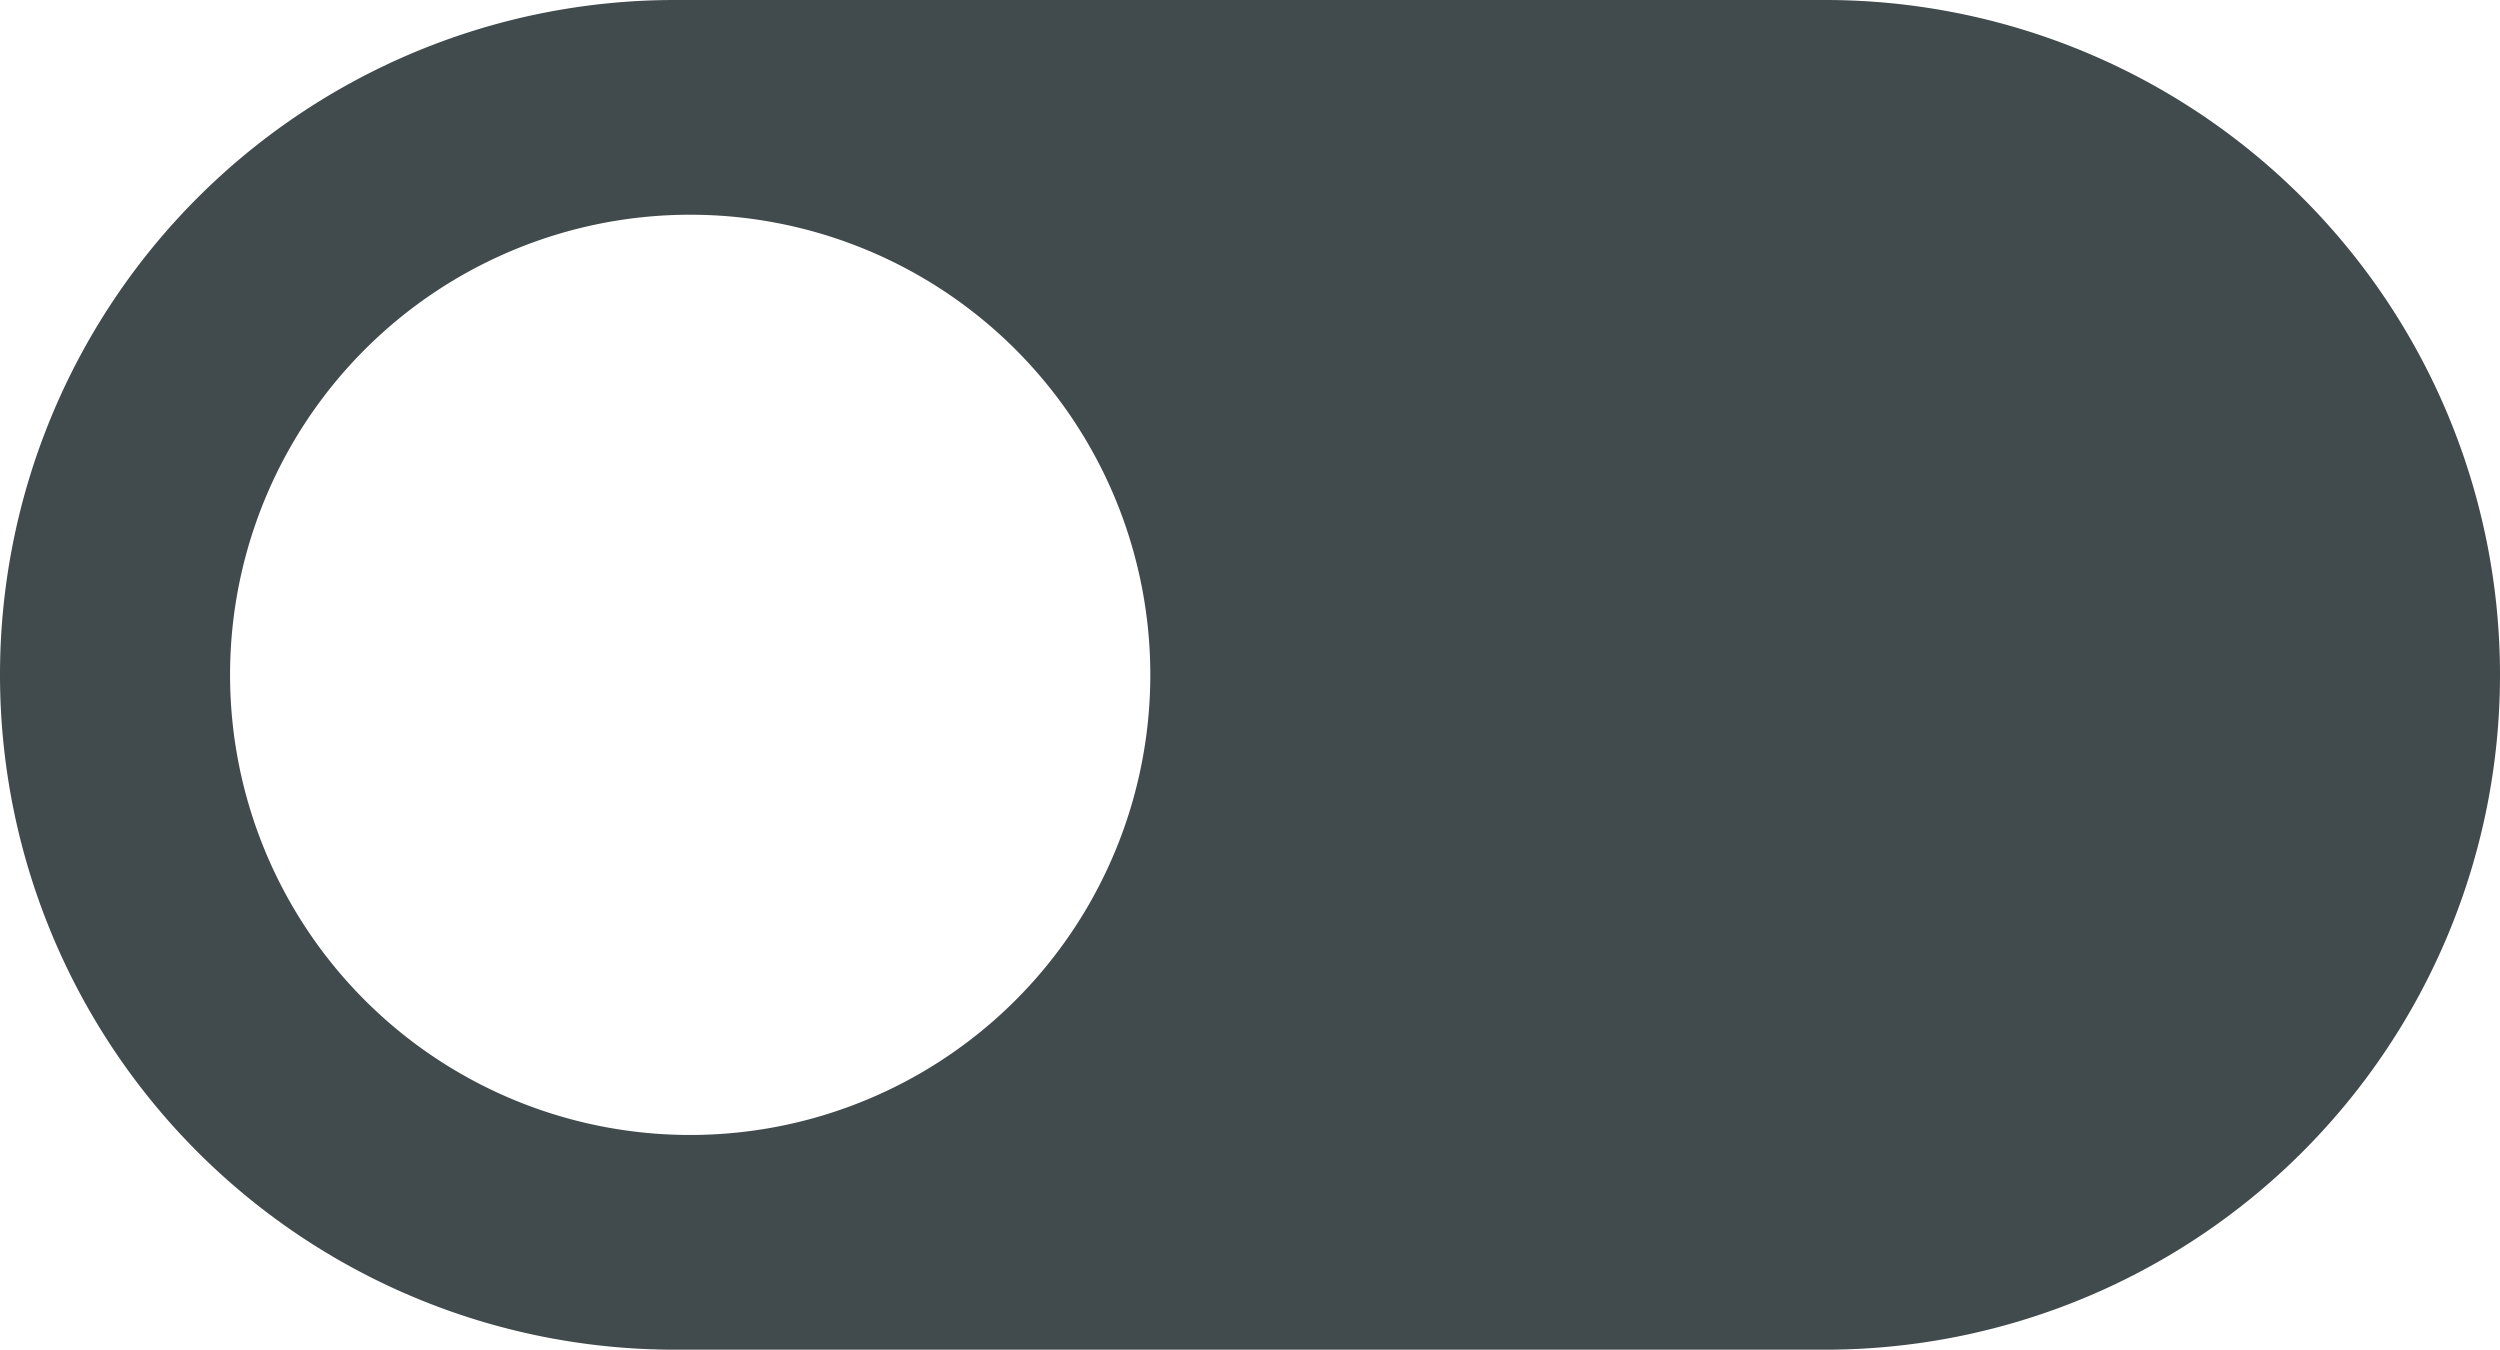 <svg xmlns="http://www.w3.org/2000/svg" viewBox="0 0 163 88"><defs><style>.cls-1{fill:#414a4c;}</style></defs><title>Toggle_Switch_(Off)</title><g id="Layer_2" data-name="Layer 2"><g id="Layer_1-2" data-name="Layer 1"><path class="cls-1" d="M119,0H44A44,44,0,0,0,0,44H0A44,44,0,0,0,44,88h75a44,44,0,0,0,44-44h0A44,44,0,0,0,119,0ZM45,74A30,30,0,1,1,75,44,30,30,0,0,1,45,74Z"/></g></g></svg>